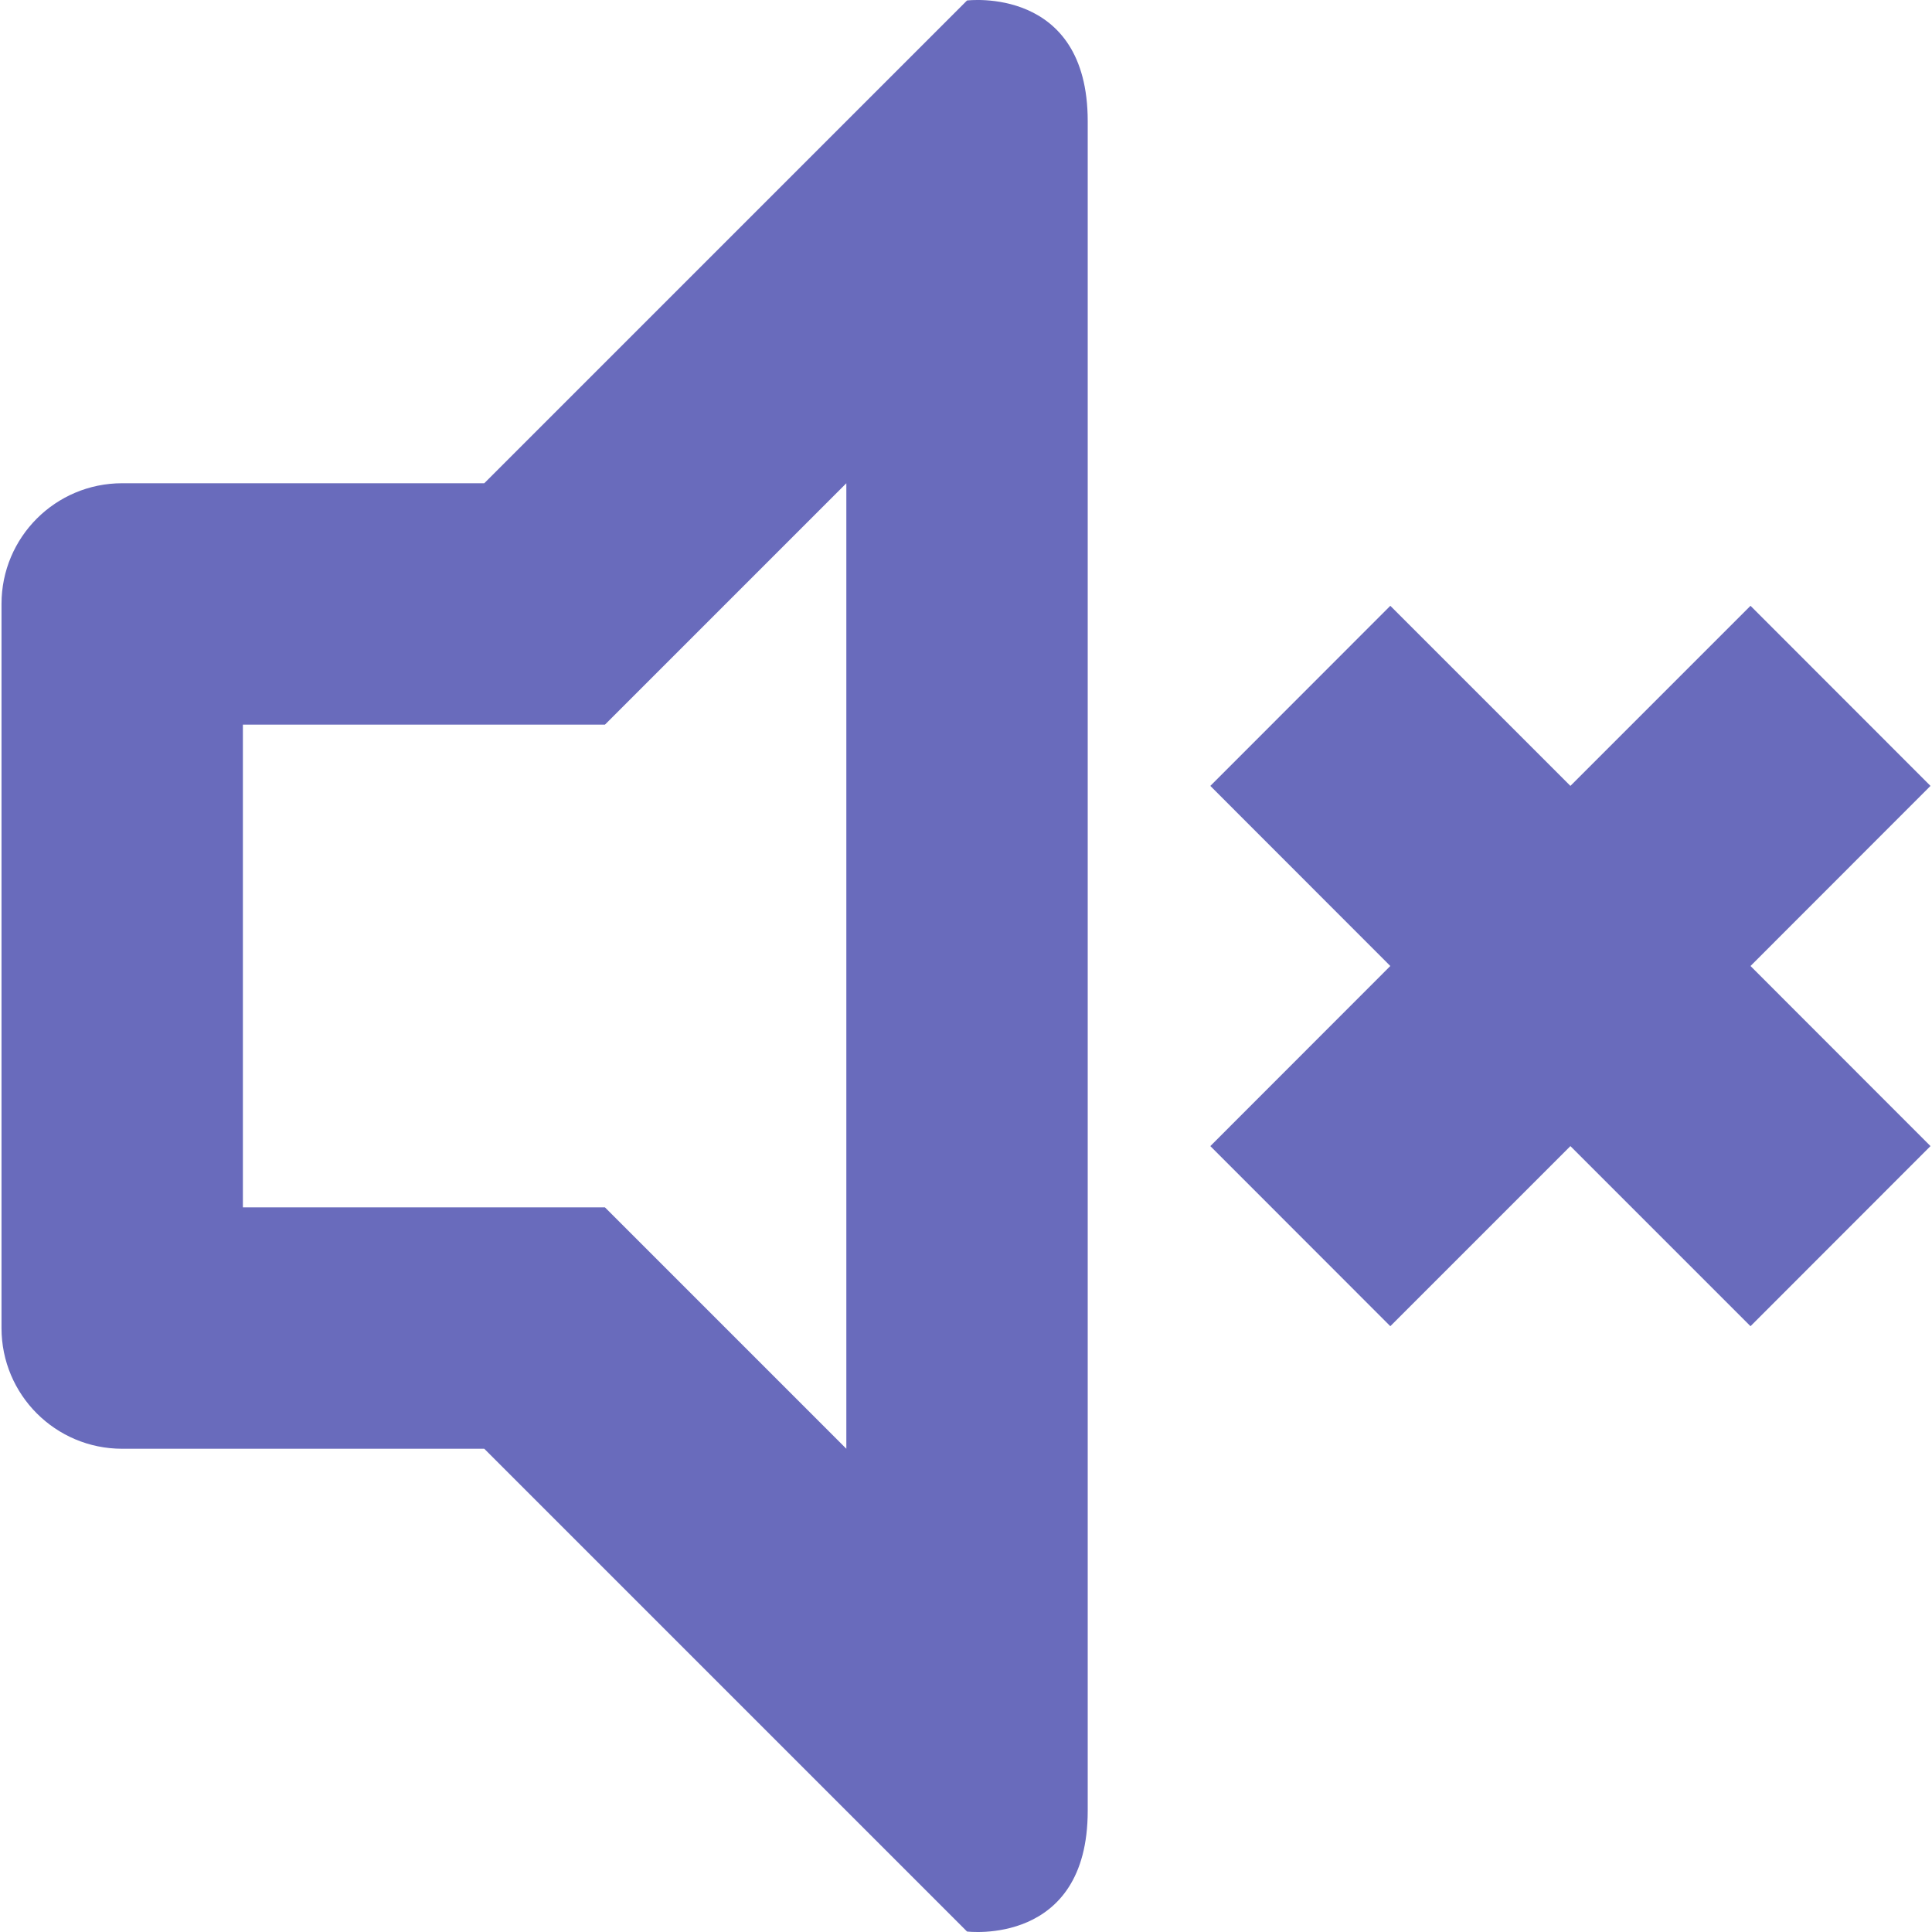 <?xml version="1.0" encoding="utf-8"?>
<!-- Generated by IcoMoon.io -->
<!DOCTYPE svg PUBLIC "-//W3C//DTD SVG 1.1//EN" "http://www.w3.org/Graphics/SVG/1.1/DTD/svg11.dtd">
<svg version="1.1" xmlns="http://www.w3.org/2000/svg" xmlns:xlink="http://www.w3.org/1999/xlink" width="32" height="32" viewBox="0 0 32 32">
<path fill="#696bbc" d="M31.975 18.983l-2.981 2.983-2.983-2.983-2.983 2.983-2.981-2.983 2.981-2.983-2.981-2.983 2.981-2.983 2.983 2.983 2.983-2.983 2.981 2.983-2.981 2.983 2.981 2.983zM16.017 31.992l-7.996-7.996h-5.997c-1.105 0-1.999-0.894-1.999-1.999v-11.994c0-1.105 0.894-1.999 1.999-1.999h5.997l7.996-7.996c0 0 1.999-0.25 1.999 1.999 0 10.846 0 26.607 0 27.986 0 2.249-1.999 1.999-1.999 1.999zM14.018 8.004l-3.998 3.998h-5.997v7.996h5.997l3.998 3.998v-15.992z"></path>
</svg>
